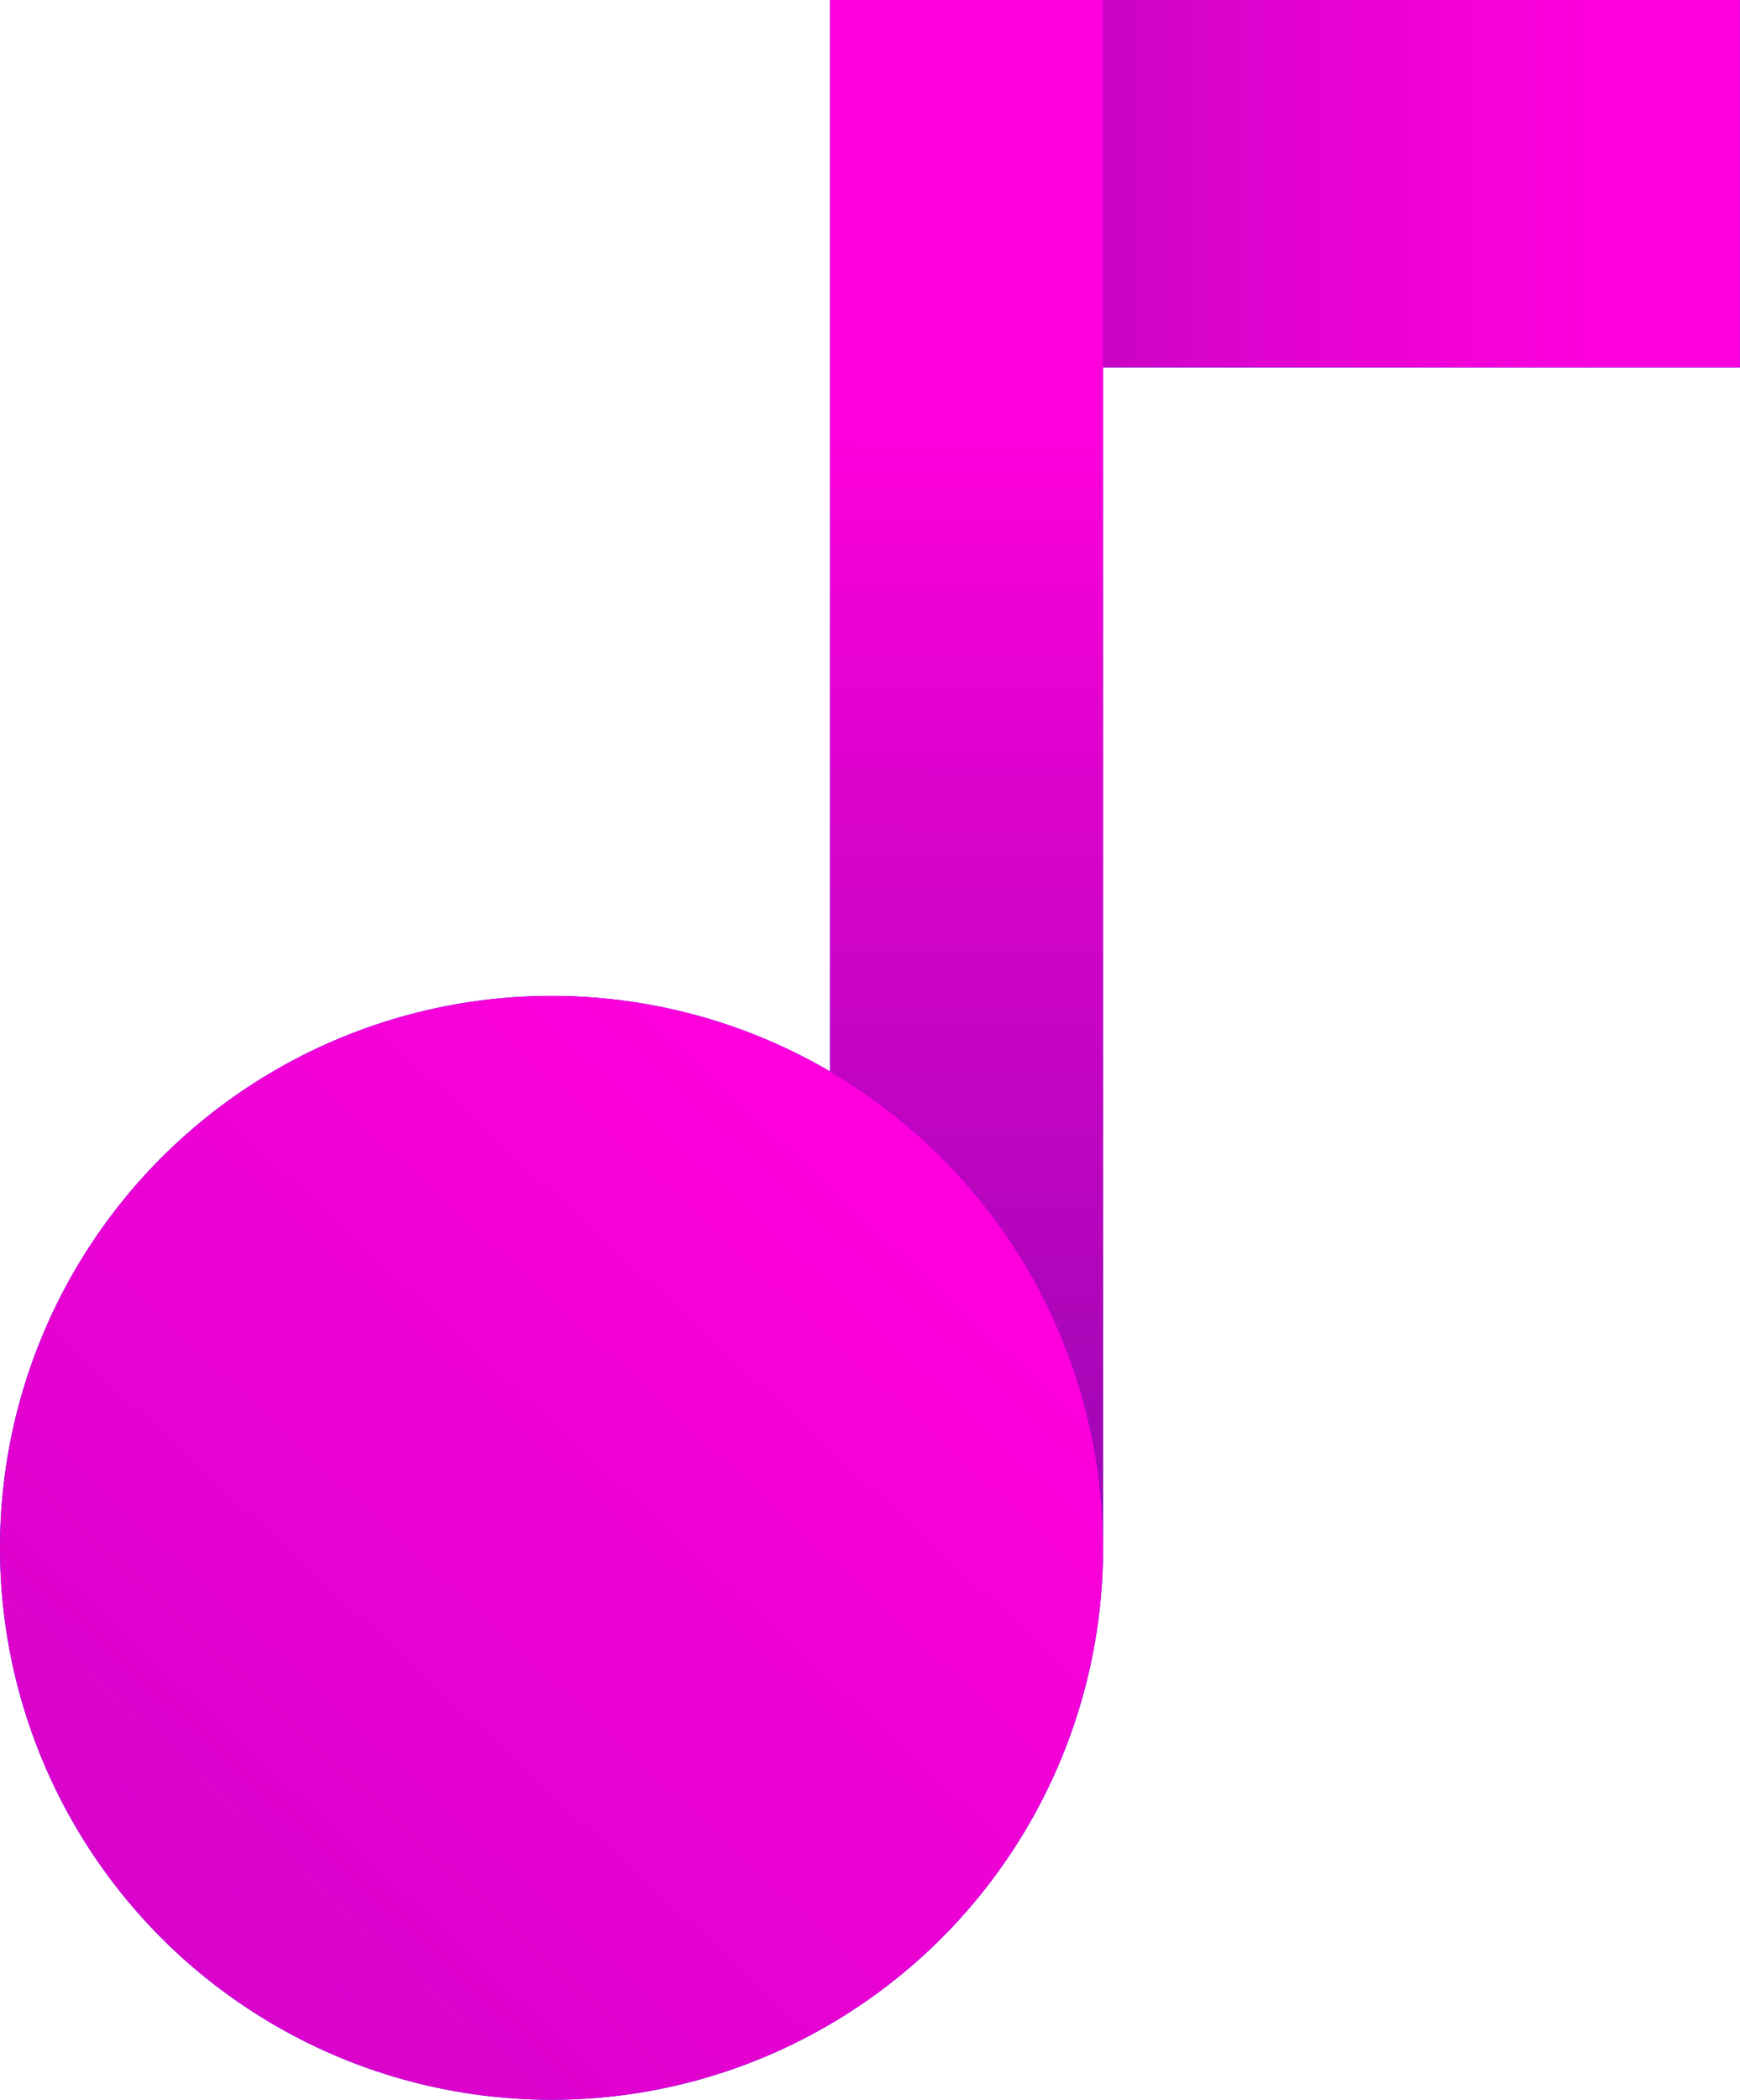 <svg id="Lager_1" data-name="Lager 1" xmlns="http://www.w3.org/2000/svg" xmlns:xlink="http://www.w3.org/1999/xlink" viewBox="0 0 168.5 203.19"><defs><style>.cls-1{fill:blue;}.cls-2{fill:url(#Namnlös_övertoning_57);}.cls-3{fill:url(#Namnlös_övertoning_59);}.cls-4{fill:url(#Namnlös_övertoning_20);}</style><linearGradient id="Namnlös_övertoning_57" x1="156.77" y1="17.78" x2="-18.33" y2="17.78" gradientUnits="userSpaceOnUse"><stop offset="0" stop-color="#ff00dc"/><stop offset="0.09" stop-color="#f901d7" stop-opacity="0.98"/><stop offset="0.22" stop-color="#e903c9" stop-opacity="0.94"/><stop offset="0.37" stop-color="#ce06b2" stop-opacity="0.87"/><stop offset="0.54" stop-color="#a90b92" stop-opacity="0.77"/><stop offset="0.72" stop-color="#791169" stop-opacity="0.64"/><stop offset="0.9" stop-color="#3f1938" stop-opacity="0.49"/><stop offset="1" stop-color="#1d1d1b" stop-opacity="0.4"/></linearGradient><linearGradient id="Namnlös_övertoning_59" x1="93.68" y1="40.65" x2="92.8" y2="415.17" gradientUnits="userSpaceOnUse"><stop offset="0" stop-color="#ff00dc"/><stop offset="1" stop-color="#1d1d1b" stop-opacity="0.4"/></linearGradient><linearGradient id="Namnlös_övertoning_20" x1="170.22" y1="23.76" x2="-580.82" y2="833.98" gradientUnits="userSpaceOnUse"><stop offset="0.11" stop-color="#ff00dc"/><stop offset="1" stop-color="#1d1d1b" stop-opacity="0.4"/></linearGradient></defs><title>icon_pink</title><g id="rosa"><rect class="cls-1" x="95.52" width="72.97" height="35.55"/><rect class="cls-2" x="95.52" width="72.97" height="35.55"/><rect class="cls-1" x="80.38" width="26.44" height="149.78"/><rect class="cls-3" x="80.38" width="26.44" height="149.78"/><circle class="cls-1" cx="53.41" cy="149.78" r="53.41"/><circle class="cls-4" cx="53.41" cy="149.78" r="53.41"/></g></svg>